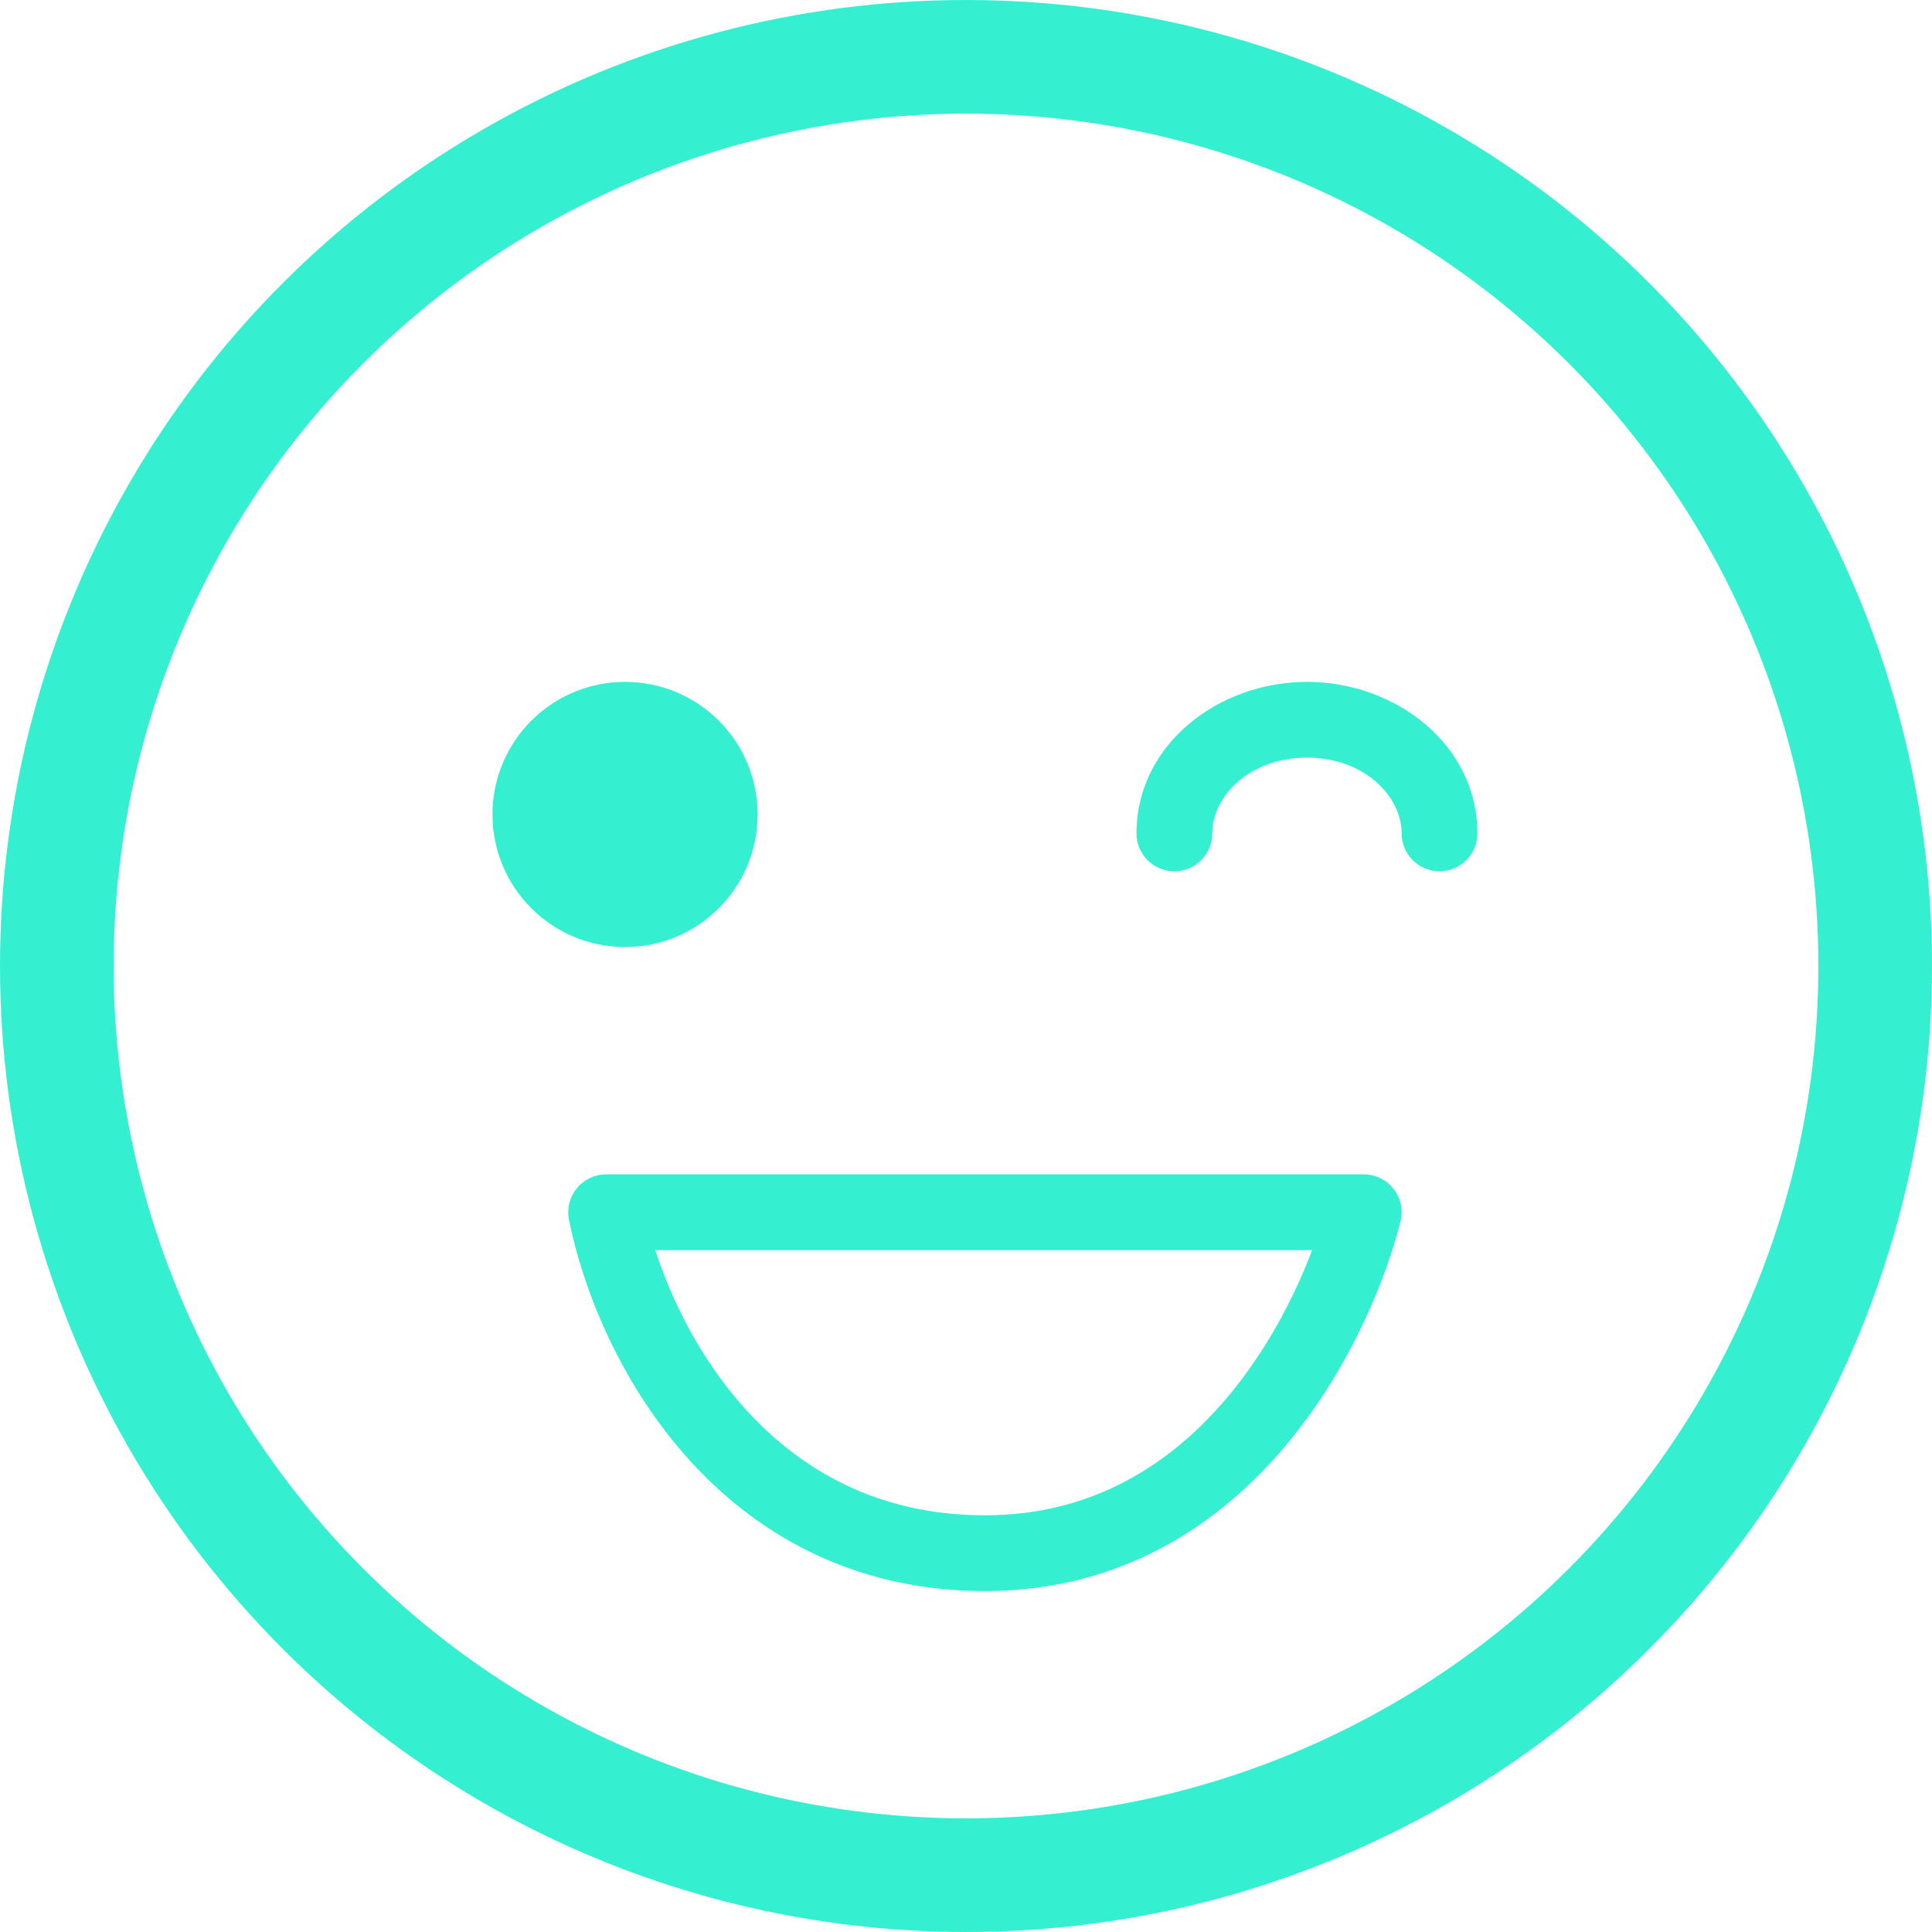 <svg width="51" height="51" viewBox="0 0 51 51" fill="none" xmlns="http://www.w3.org/2000/svg">
<circle cx="25.5" cy="25.5" r="24" stroke="#35F0D0" stroke-width="3"/>
<circle cx="16.5" cy="21.5" r="3.5" fill="#35F0D0"/>
<path d="M30 22C30 22.552 30.448 23 31 23C31.552 23 32 22.552 32 22L30 22ZM37 22C37 22.552 37.448 23 38 23C38.552 23 39 22.552 39 22L37 22ZM32 22C32 21.035 32.969 20 34.5 20V18C32.165 18 30 19.652 30 22L32 22ZM34.5 20C36.031 20 37 21.035 37 22L39 22C39 19.652 36.835 18 34.5 18V20Z" fill="#35F0D0"/>
<path d="M16 32V31C15.7 31 15.417 31.134 15.227 31.366C15.037 31.598 14.961 31.902 15.019 32.196L16 32ZM36 32L36.97 32.242C37.045 31.944 36.978 31.627 36.788 31.385C36.599 31.142 36.308 31 36 31V32ZM16 33H36V31H16V33ZM35.03 31.758C34.724 32.982 33.906 35.084 32.421 36.858C30.953 38.612 28.88 40 26 40V42C29.62 42 32.214 40.222 33.954 38.142C35.678 36.083 36.609 33.685 36.97 32.242L35.03 31.758ZM26 40C23.107 40 21.035 38.743 19.583 37.09C18.109 35.412 17.286 33.332 16.981 31.804L15.019 32.196C15.38 34.001 16.333 36.421 18.08 38.41C19.849 40.424 22.443 42 26 42V40Z" fill="#35F0D0"/>
</svg>

